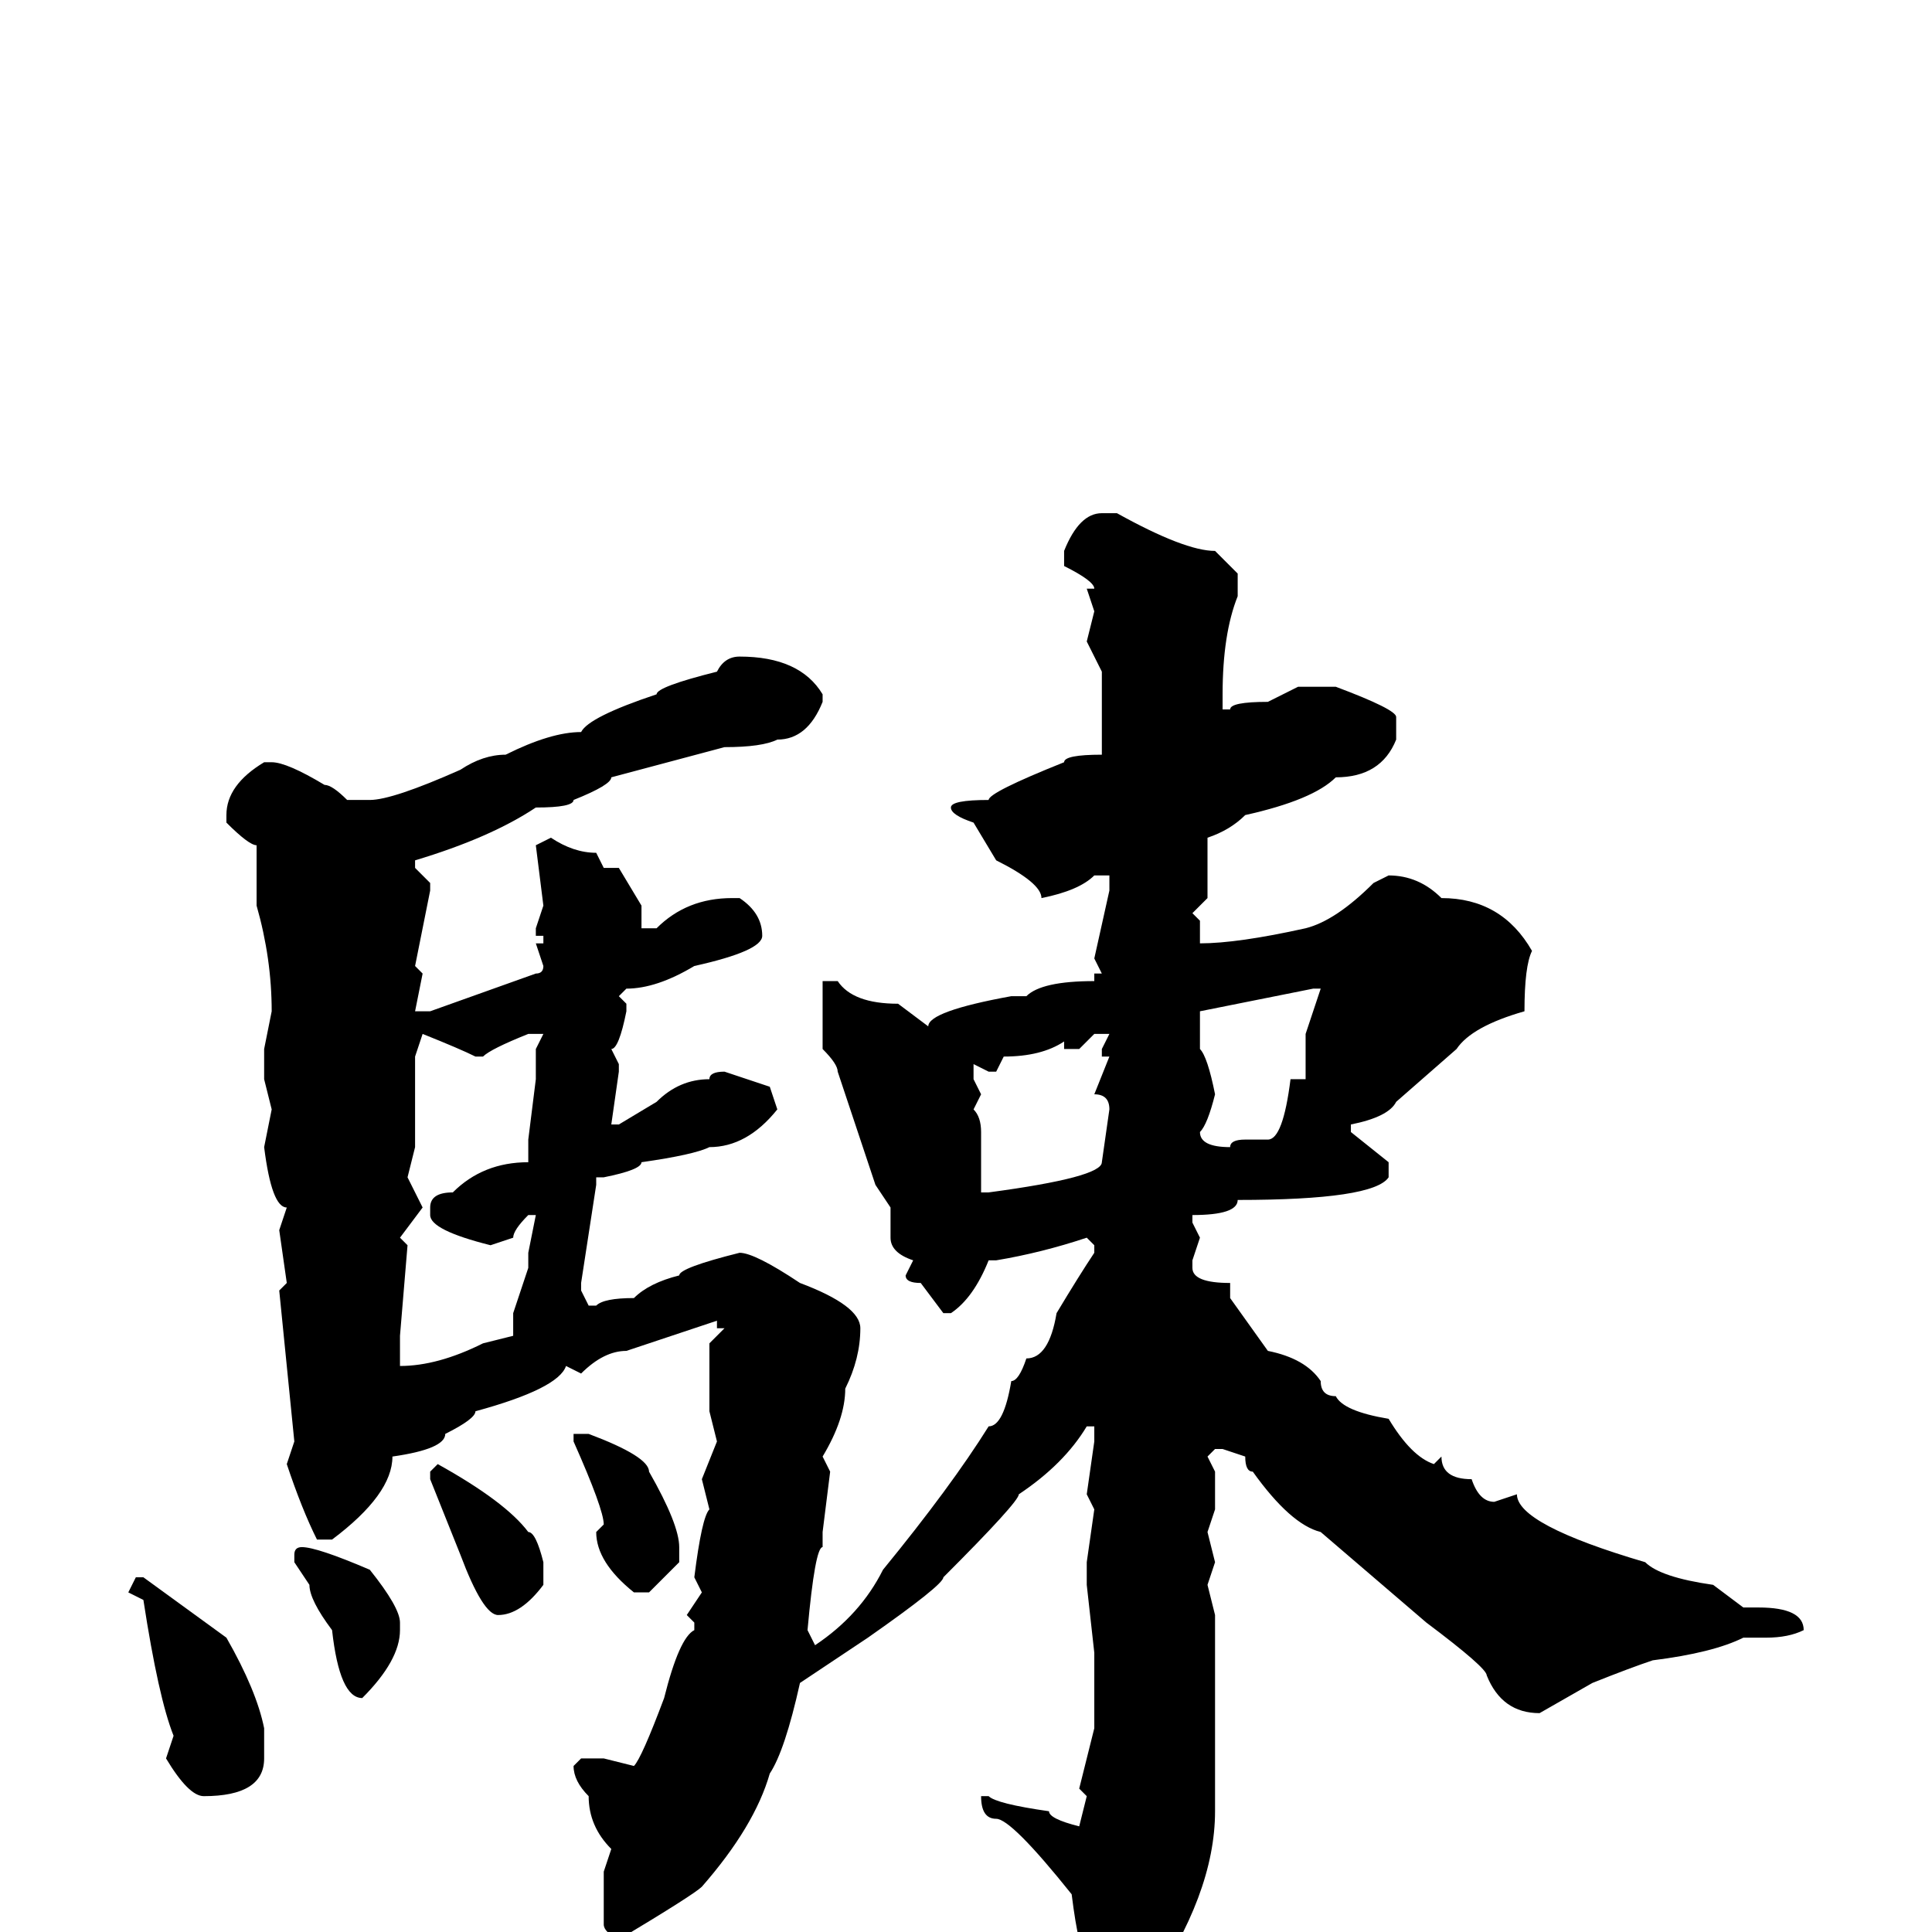 <svg xmlns="http://www.w3.org/2000/svg" viewBox="0 -256 256 256">
	<path fill="#000000" d="M146 -188H148Q157 -183 161 -183L164 -180V-177Q162 -172 162 -164V-162H163Q163 -163 168 -163L172 -165H176H177Q185 -162 185 -161V-158Q183 -153 177 -153Q174 -150 165 -148Q163 -146 160 -145V-142V-139V-137L158 -135L159 -134V-131Q164 -131 173 -133Q177 -134 182 -139L184 -140Q188 -140 191 -137Q199 -137 203 -130Q202 -128 202 -122Q195 -120 193 -117L185 -110Q184 -108 179 -107V-106L184 -102V-100Q182 -97 164 -97Q164 -95 158 -95V-94L159 -92L158 -89V-88Q158 -86 163 -86V-85V-84L168 -77Q173 -76 175 -73Q175 -71 177 -71Q178 -69 184 -68Q187 -63 190 -62L191 -63Q191 -60 195 -60Q196 -57 198 -57L201 -58Q201 -54 218 -49Q220 -47 227 -46L231 -43H233Q239 -43 239 -40Q237 -39 234 -39H233H231Q227 -37 219 -36Q216 -35 211 -33L204 -29Q199 -29 197 -34Q197 -35 189 -41L175 -53Q171 -54 166 -61Q165 -61 165 -63L162 -64H161L160 -63L161 -61V-56L160 -53L161 -49L160 -46L161 -42Q161 -28 161 -22V-17V-16Q161 -5 152 8L148 12H146Q145 12 144 3Q143 3 142 -5Q134 -15 132 -15Q130 -15 130 -18H131Q132 -17 139 -16Q139 -15 143 -14L144 -18L143 -19L145 -27V-37L144 -46V-48V-49L145 -56L144 -58L145 -65V-67H144Q141 -62 135 -58Q135 -57 125 -47Q125 -46 115 -39L106 -33Q104 -24 102 -21Q100 -14 93 -6Q92 -5 82 1Q80 0 80 -1V-6V-8L81 -11Q78 -14 78 -18Q76 -20 76 -22L77 -23H80L84 -22Q85 -23 88 -31Q90 -39 92 -40V-41L91 -42L93 -45L92 -47Q93 -55 94 -56L93 -60L95 -65L94 -69V-71V-76V-78L96 -80H95V-81L83 -77Q80 -77 77 -74L75 -75Q74 -72 63 -69Q63 -68 59 -66Q59 -64 52 -63Q52 -58 44 -52H42Q40 -56 38 -62L39 -65L37 -85L38 -86L37 -93L38 -96Q36 -96 35 -104L36 -109L35 -113V-115V-117L36 -122Q36 -129 34 -136V-144Q33 -144 30 -147V-148Q30 -152 35 -155H36Q38 -155 43 -152Q44 -152 46 -150H49Q52 -150 61 -154Q64 -156 67 -156Q73 -159 77 -159Q78 -161 87 -164Q87 -165 95 -167Q96 -169 98 -169Q106 -169 109 -164V-163Q107 -158 103 -158Q101 -157 96 -157L81 -153Q81 -152 76 -150Q76 -149 71 -149Q65 -145 55 -142V-141L57 -139V-138L55 -128L56 -127L55 -122H56H57L71 -127Q72 -127 72 -128L71 -131H72V-132H71V-133L72 -136L71 -144L73 -145Q76 -143 79 -143L80 -141H82L85 -136V-133H87Q91 -137 97 -137H98Q101 -135 101 -132Q101 -130 92 -128Q87 -125 83 -125L82 -124L83 -123V-122Q82 -117 81 -117L82 -115V-114L81 -107H82L87 -110Q90 -113 94 -113Q94 -114 96 -114L102 -112L103 -109Q99 -104 94 -104Q92 -103 85 -102Q85 -101 80 -100H79V-99L77 -86V-85L78 -83H79Q80 -84 84 -84Q86 -86 90 -87Q90 -88 98 -90Q100 -90 106 -86Q114 -83 114 -80Q114 -76 112 -72Q112 -68 109 -63L110 -61L109 -53V-51Q108 -51 107 -40L108 -38Q114 -42 117 -48Q126 -59 131 -67Q133 -67 134 -73Q135 -73 136 -76Q139 -76 140 -82Q143 -87 145 -90V-91L144 -92Q138 -90 132 -89H131Q129 -84 126 -82H125L122 -86Q120 -86 120 -87L121 -89Q118 -90 118 -92V-96L116 -99L111 -114Q111 -115 109 -117V-125V-126H111Q113 -123 119 -123L123 -120Q123 -122 134 -124H136Q138 -126 145 -126V-127H146L145 -129L147 -138V-140H145Q143 -138 138 -137Q138 -139 132 -142L129 -147Q126 -148 126 -149Q126 -150 131 -150Q131 -151 141 -155Q141 -156 146 -156V-157V-162V-167L144 -171L145 -175L144 -178H145Q145 -179 141 -181V-182V-183Q143 -188 146 -188ZM159 -122V-117Q160 -116 161 -111Q160 -107 159 -106Q159 -104 163 -104Q163 -105 165 -105H168Q170 -105 171 -113H173V-119L175 -125H174ZM56 -119L55 -116V-112V-108V-104L54 -100L56 -96L53 -92L54 -91L53 -79V-77V-76V-75Q58 -75 64 -78L68 -79V-82L70 -88V-90L71 -95H70Q68 -93 68 -92L65 -91Q57 -93 57 -95V-96Q57 -98 60 -98Q64 -102 70 -102V-105L71 -113V-117L72 -119H71H70Q65 -117 64 -116H63Q61 -117 56 -119ZM143 -117H141V-118Q138 -116 133 -116L132 -114H131L129 -115V-113L130 -111L129 -109Q130 -108 130 -106V-104V-101V-98H131Q146 -100 146 -102L147 -109Q147 -111 145 -111L147 -116H146V-117L147 -119H145ZM76 -66H78Q86 -63 86 -61Q90 -54 90 -51V-49L86 -45H84Q79 -49 79 -53L80 -54Q80 -56 76 -65ZM58 -62Q67 -57 70 -53Q71 -53 72 -49V-46Q69 -42 66 -42Q64 -42 61 -50L57 -60V-61ZM40 -51Q42 -51 49 -48Q53 -43 53 -41V-40Q53 -36 48 -31Q45 -31 44 -40Q41 -44 41 -46L39 -49V-50Q39 -51 40 -51ZM18 -47H19L30 -39Q34 -32 35 -27V-25V-23Q35 -18 27 -18Q25 -18 22 -23L23 -26Q21 -31 19 -44L17 -45Z"/>
</svg>